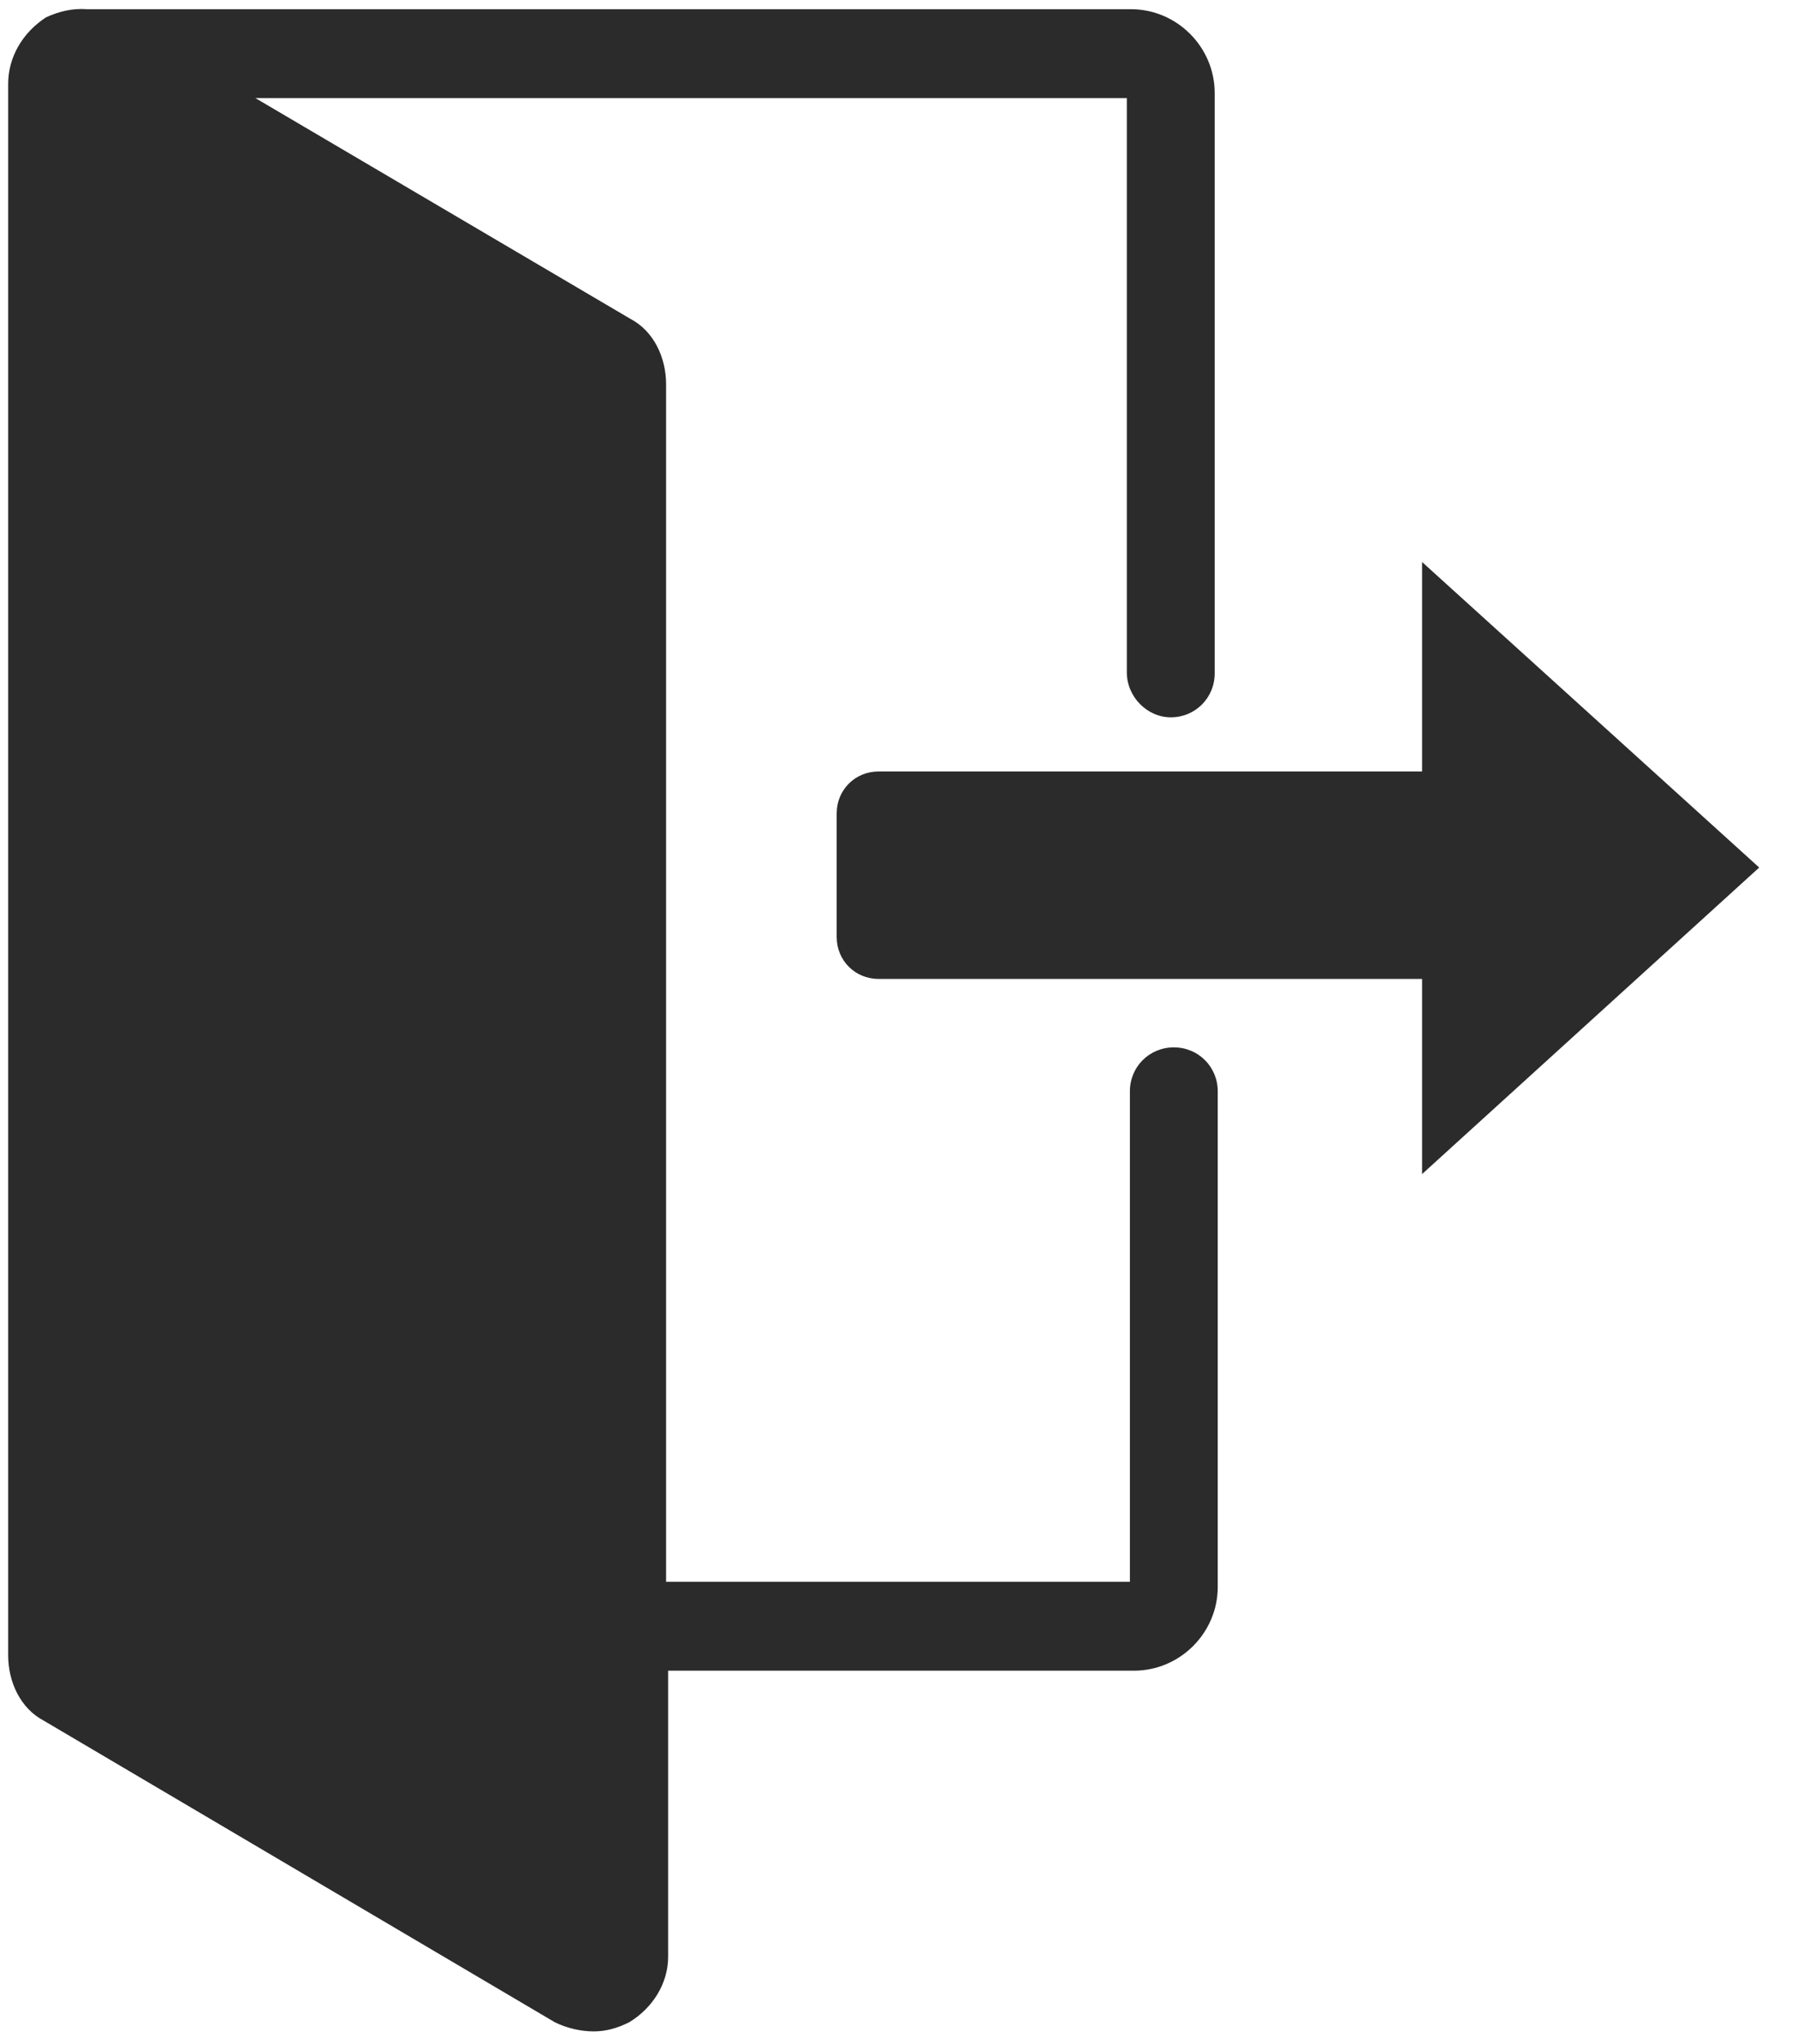 <?xml version="1.0" encoding="utf-8"?>
<!-- Generator: Adobe Illustrator 24.0.3, SVG Export Plug-In . SVG Version: 6.00 Build 0)  -->
<svg version="1.1" id="レイヤー_1" xmlns="http://www.w3.org/2000/svg" xmlns:xlink="http://www.w3.org/1999/xlink" x="0px"
	 y="0px" viewBox="0 0 175.9 200" style="enable-background:new 0 0 175.9 200;" xml:space="preserve">
<style type="text/css">
	.st0{fill:#2B2B2B;}
</style>
<path class="st0" d="M172.2,84.9l-33-29.9v20.5H86c-2.3,0-4.1,1.8-4.1,4.1v12.1c0,2.3,1.8,4.1,4.1,4.1h53.2v19.1L172.2,84.9z"/>
<path class="st0" d="M114.6,70.2c2.4,0,4.3-1.9,4.3-4.3V9.1c0-4.5-3.7-8.2-8.2-8.2H8.9c-0.2,0-0.3,0-0.4,0c-1.4-0.1-2.7,0.2-4,0.8
	C2.2,3.2,0.8,5.6,0.8,8.2v1v146.1v6.7c0,2.6,1.2,5.2,3.5,6.4l50,29.5c1.2,0.6,2.6,0.9,3.8,0.9s2.3-0.3,3.5-0.9
	c2.3-1.4,3.8-3.8,3.8-6.4v-28H111c4.5,0,8.2-3.7,8.2-8.2v-48.5c0-2.4-1.9-4.3-4.3-4.3s-4.3,1.9-4.3,4.3v48H65.2V37.6
	c0-2.6-1.2-5.2-3.5-6.4L25,9.6h85.3v56.2C110.3,68.2,112.3,70.2,114.6,70.2z"/>
</svg>
